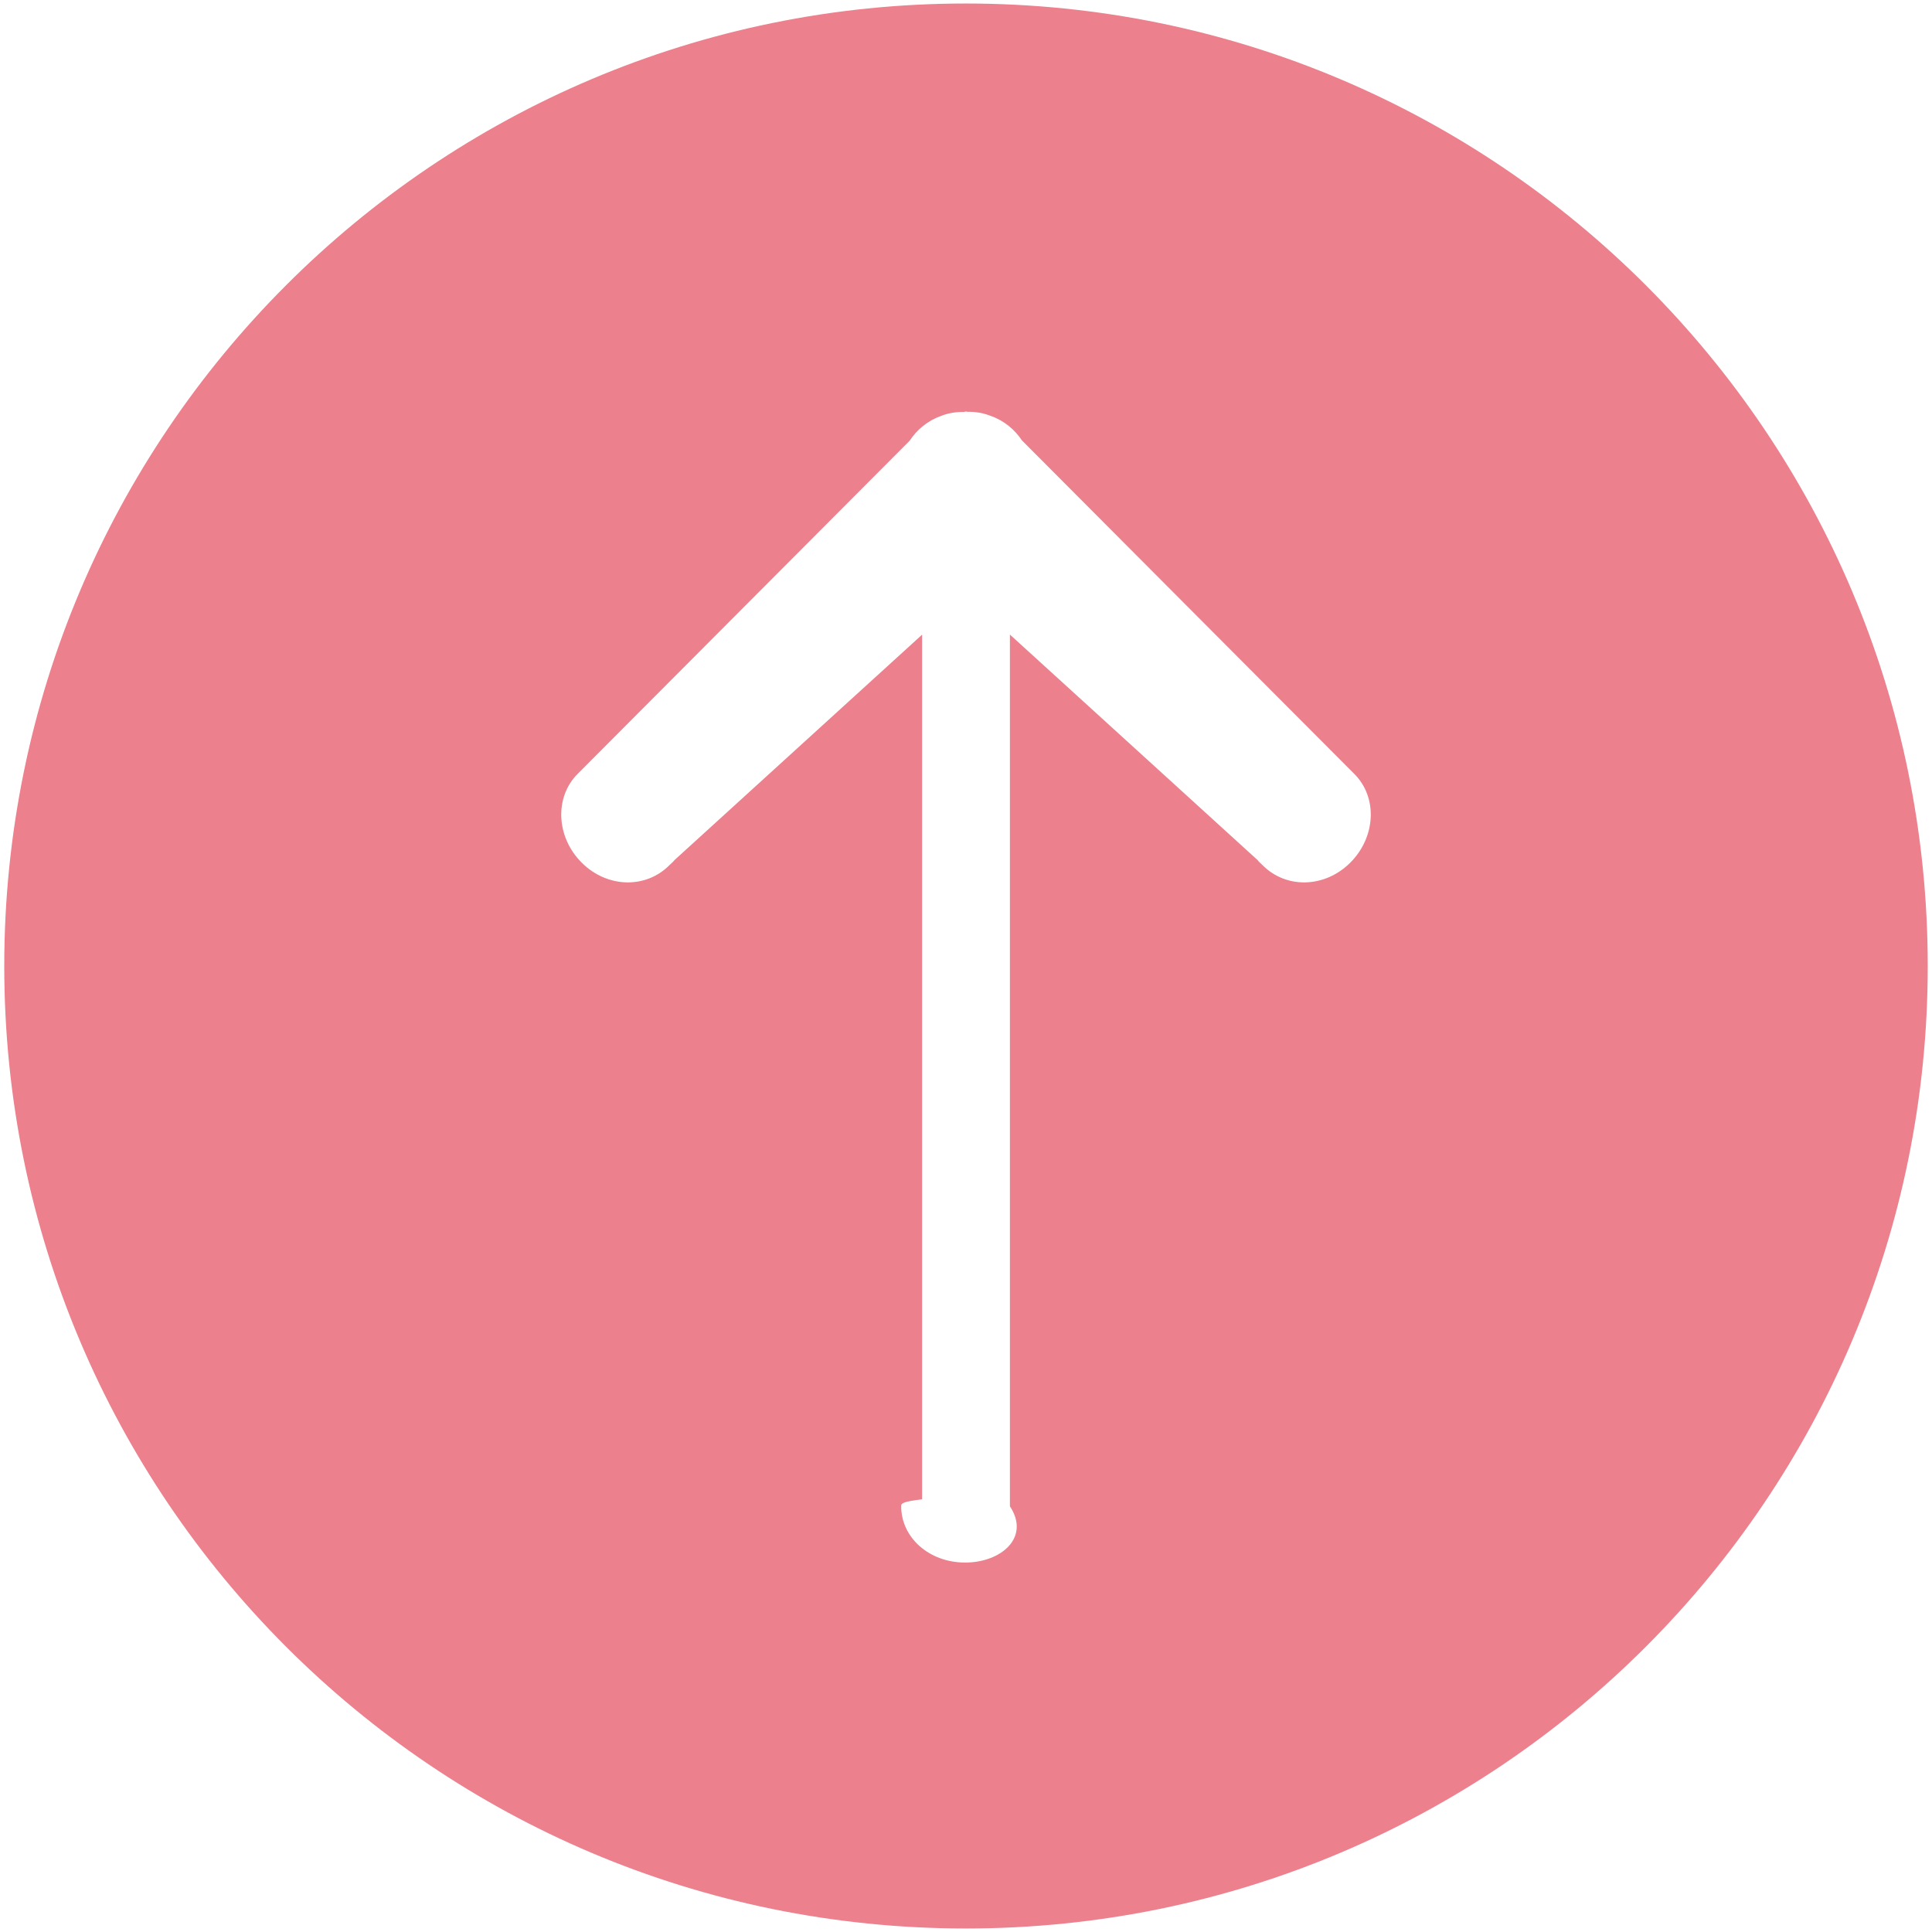 ﻿<?xml version="1.0" encoding="utf-8"?>
<svg version="1.1" xmlns:xlink="http://www.w3.org/1999/xlink" width="44px" height="44px" xmlns="http://www.w3.org/2000/svg">
  <g transform="matrix(1 0 0 1 -328 -81 )">
    <path d="M 43.903 22  C 43.903 34.105  34.095 43.92  21.998 43.92  C 9.902 43.92  0.097 34.105  0.097 22  C 0.097 9.894  9.902 0.08  21.998 0.08  C 34.095 0.08  43.903 9.894  43.903 22  Z M 30.754 19.644  C 31.335 19.062  31.378 18.157  30.843 17.625  L 23.274 10.03  C 23.109 9.783  22.869 9.578  22.557 9.47  C 22.392 9.404  22.216 9.375  22.034 9.379  C 22.021 9.379  22.012 9.372  21.998 9.372  C 21.982 9.372  21.968 9.38  21.951 9.382  C 21.776 9.379  21.603 9.406  21.443 9.468  C 21.128 9.578  20.881 9.786  20.716 10.038  L 13.155 17.625  C 12.624 18.157  12.665 19.062  13.245 19.644  C 13.828 20.227  14.707 20.243  15.241 19.708  C 15.281 19.666  15.324 19.638  15.36 19.589  L 21 14.454  L 21 34.146  C 20.518 34.201  20.524 34.25  20.524 34.305  C 20.524 35.014  21.156 35.586  21.98 35.586  C 22.801 35.586  23.471 35.014  23 34.305  L 23 14.452  L 28.642 19.589  C 28.676 19.638  28.719 19.666  28.759 19.709  C 29.293 20.243  30.172 20.227  30.754 19.644  Z " fill-rule="nonzero" fill="#ec808d" stroke="none" transform="matrix(1 0 0 1 328 81 )" />
  </g>
</svg>